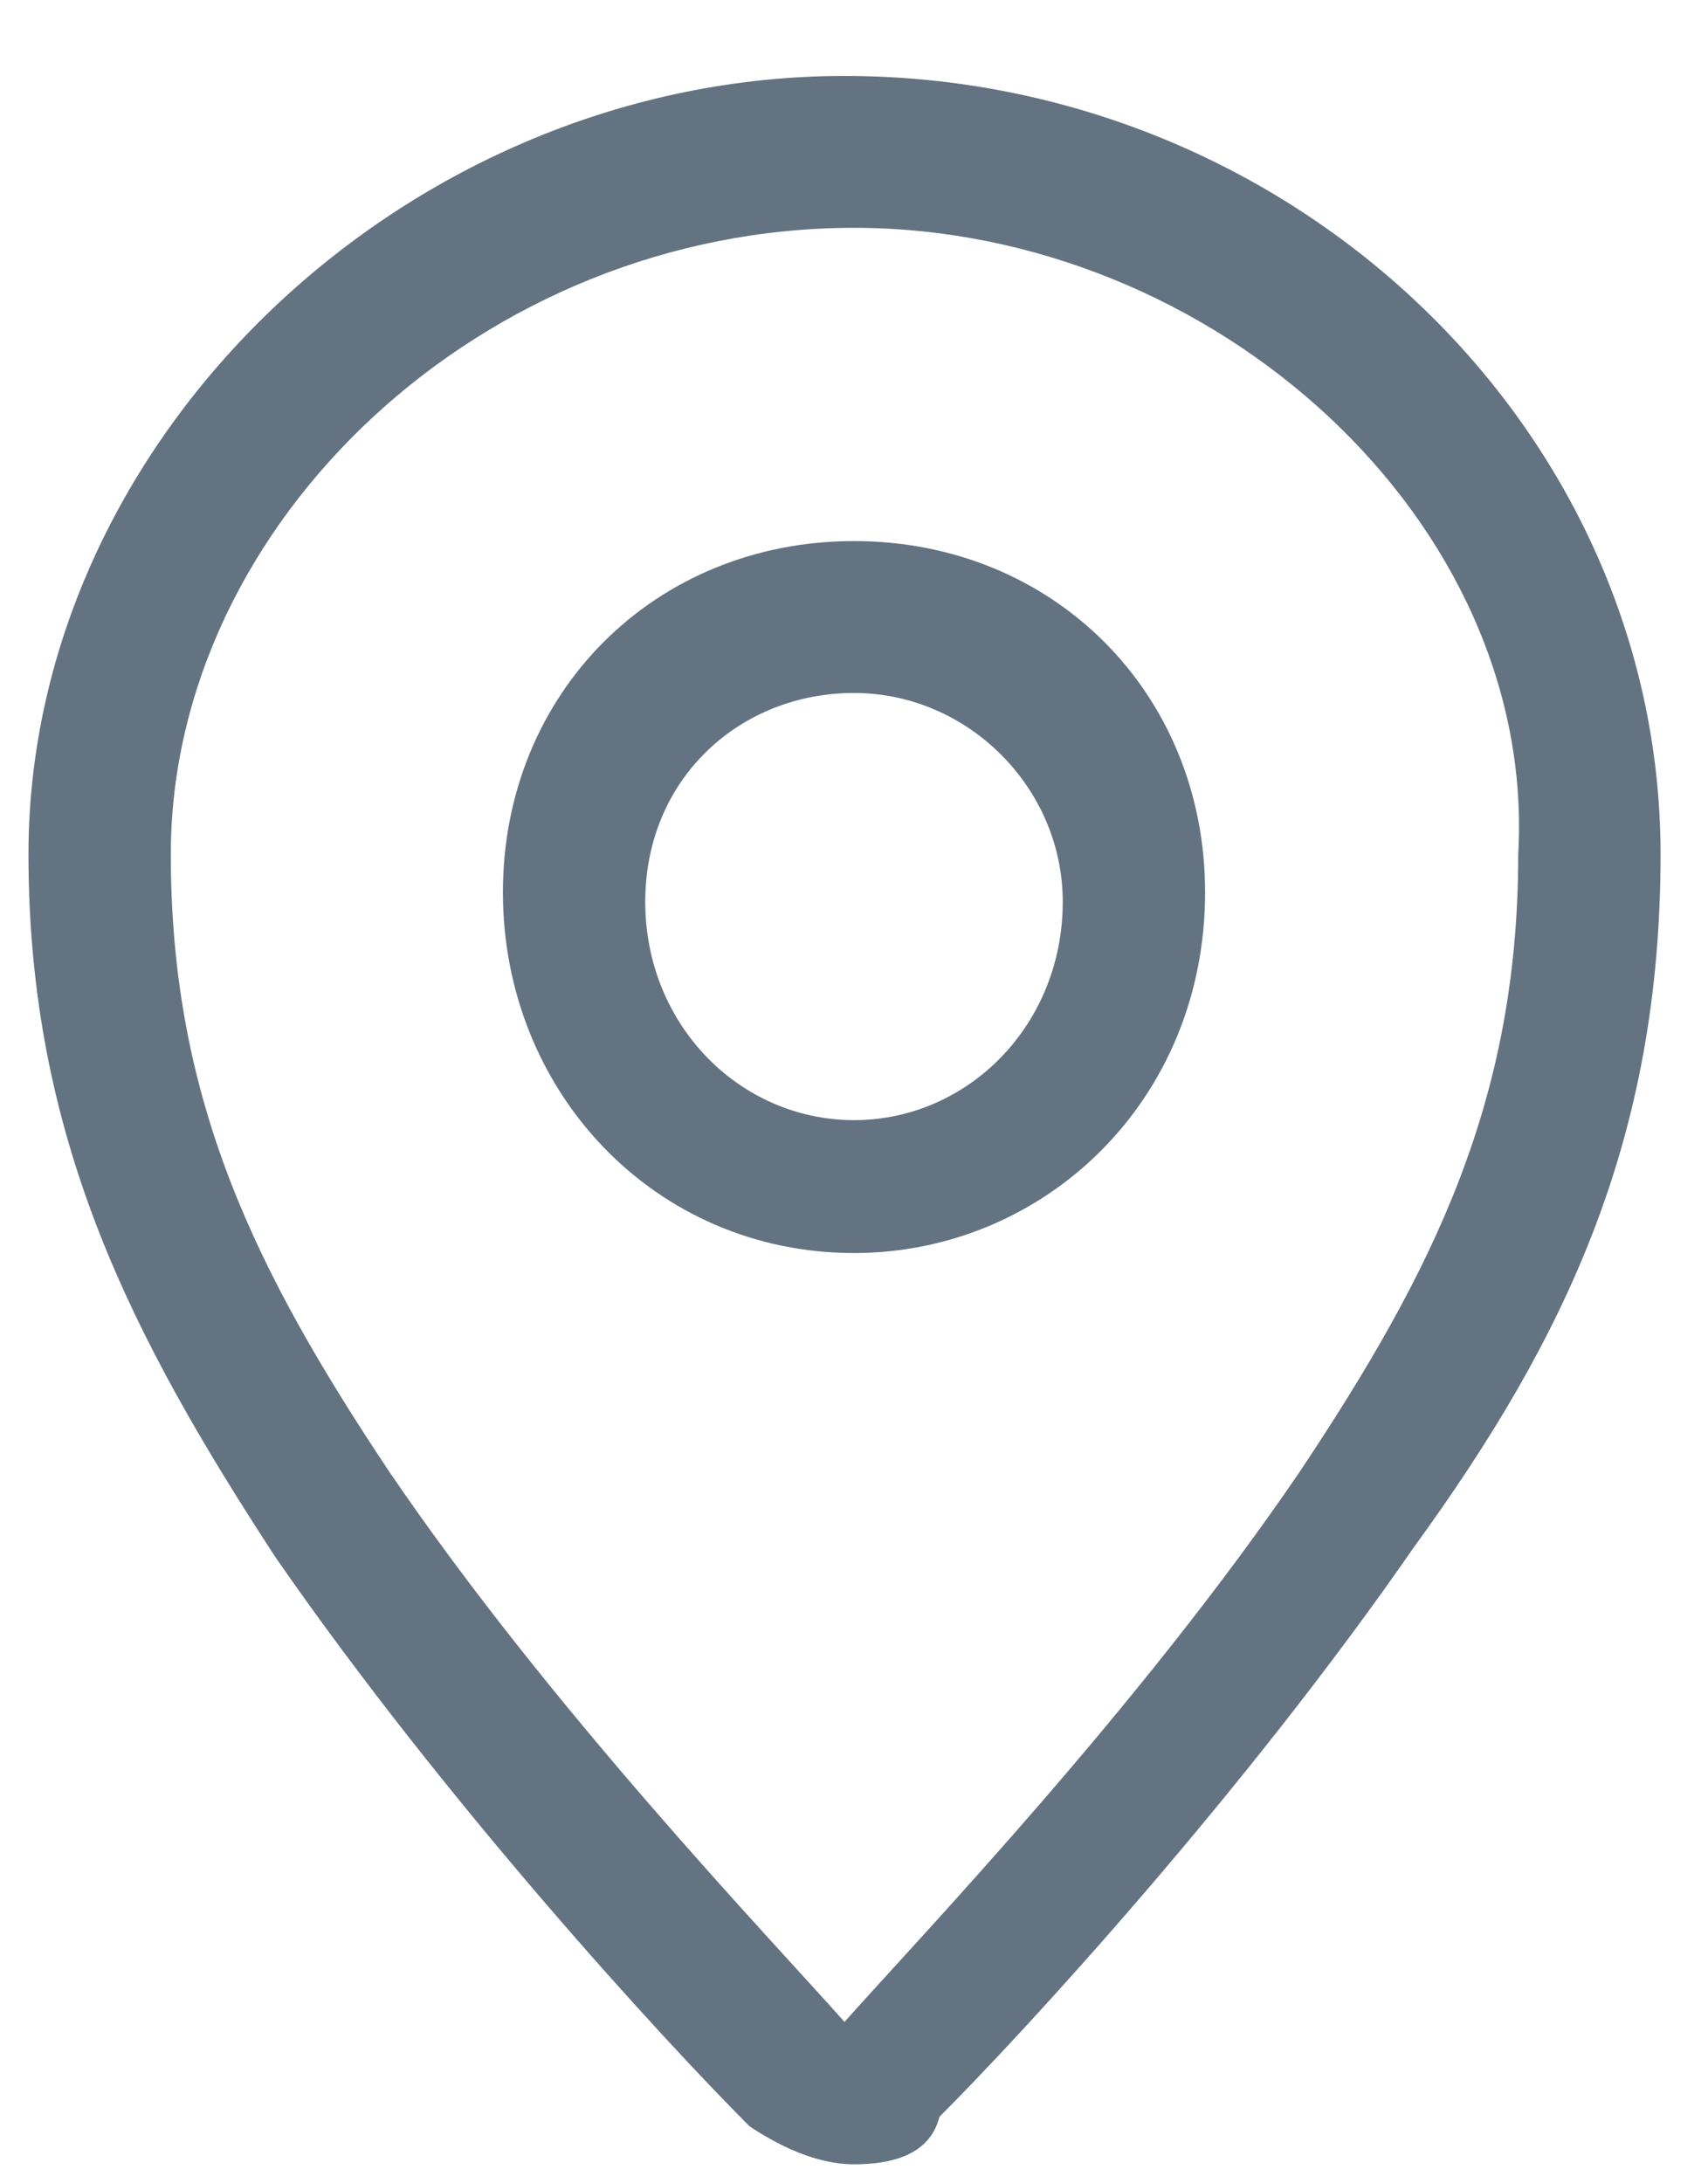 <?xml version="1.0" encoding="utf-8"?>
<!-- Generator: Adobe Illustrator 24.1.3, SVG Export Plug-In . SVG Version: 6.00 Build 0)  -->
<svg version="1.1" id="Layer_1" xmlns="http://www.w3.org/2000/svg" xmlns:xlink="http://www.w3.org/1999/xlink" x="0px" y="0px"
	 viewBox="0 0 18 23" style="enable-background:new 0 0 18 23;" xml:space="preserve">
<style type="text/css">
	.st0{fill:#637381;}
</style>
<g>
	<path class="st0" d="M9,22.8c-0.4,0-0.8-0.2-1.1-0.4c-0.9-0.9-3.2-3.4-5-6C1.4,14.1,0.3,12,0.3,9c0-4.4,4-8.2,8.6-8.2c0,0,0,0,0,0
		c4.7,0,8.6,3.7,8.6,8.2c0,3-1,5.1-2.6,7.3c-1.8,2.6-4.1,5.1-5,6C9.8,22.7,9.4,22.8,9,22.8z M9,2.4C5.1,2.4,1.8,5.5,1.8,9
		c0,2.6,0.9,4.4,2.3,6.5c1.7,2.5,4,4.9,4.8,5.8c0.8-0.9,3.1-3.3,4.8-5.8c1.4-2.1,2.3-3.9,2.3-6.5C16.2,5.5,12.8,2.4,9,2.4
		C9,2.4,9,2.4,9,2.4z"/>
</g>
<g>
	<path class="st0" d="M9,13.2c-2.1,0-3.7-1.7-3.7-3.8c0-2.1,1.6-3.7,3.7-3.7c2.1,0,3.7,1.6,3.7,3.7C12.7,11.6,11,13.2,9,13.2z
		 M9,7.3c-1.2,0-2.2,0.9-2.2,2.2c0,1.3,1,2.3,2.2,2.3c1.2,0,2.2-1,2.2-2.3C11.2,8.3,10.2,7.3,9,7.3z"/>
</g>
</svg>

